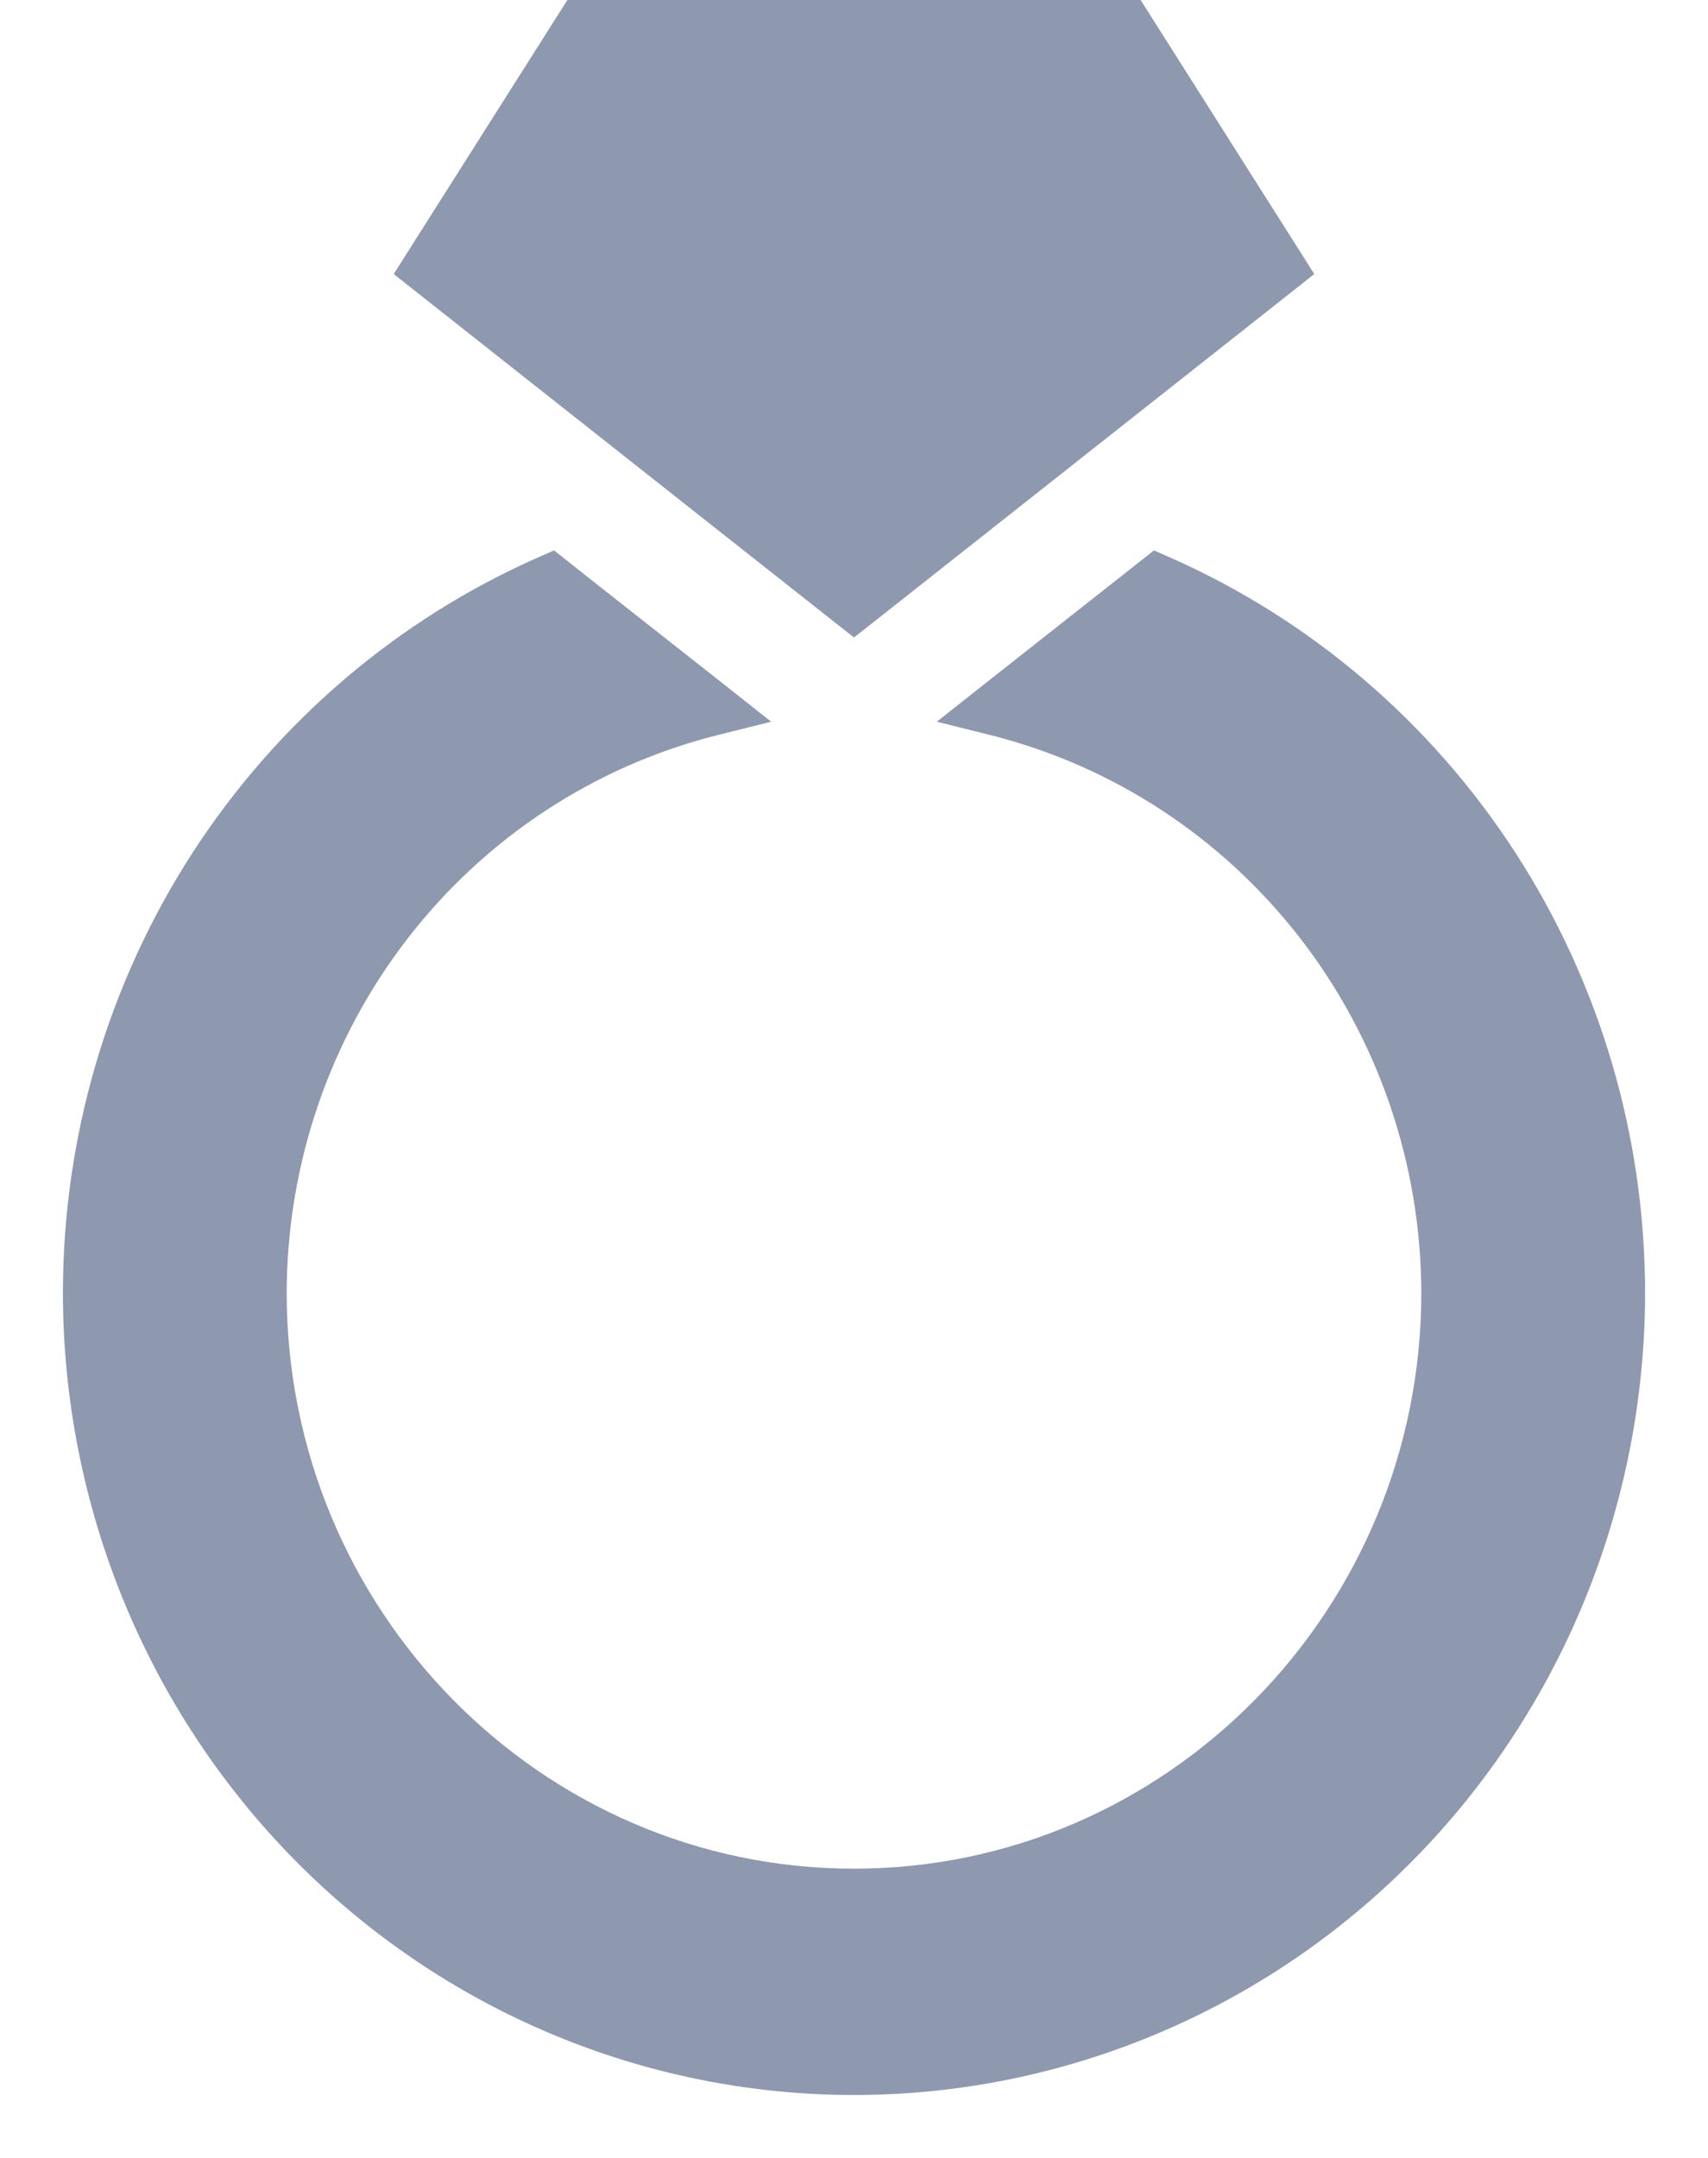 <svg width="19" height="24" viewBox="0 0 19 24" fill="none" xmlns="http://www.w3.org/2000/svg">
<path d="M0.85 14.375V14.375C0.85 16.702 1.761 18.933 3.383 20.579C5.005 22.225 7.205 23.15 9.5 23.15C11.795 23.15 13.995 22.225 15.617 20.579C17.239 18.933 18.15 16.702 18.15 14.375H18L18.15 14.375C18.149 12.665 17.656 10.993 16.731 9.564C15.805 8.135 14.488 7.011 12.941 6.331L12.859 6.295L12.788 6.351L10.994 7.765L10.754 7.955L11.05 8.029C12.448 8.379 13.691 9.193 14.582 10.343C15.472 11.493 15.957 12.913 15.961 14.375C15.961 17.994 13.06 20.933 9.5 20.933C5.939 20.933 3.039 17.994 3.039 14.375C3.043 12.912 3.528 11.493 4.418 10.343C5.308 9.193 6.552 8.379 7.95 8.029L8.246 7.955L8.006 7.765L6.544 6.614L6.544 6.614L6.212 6.351L6.141 6.295L6.059 6.331C4.512 7.011 3.195 8.135 2.269 9.564C1.344 10.993 0.851 12.665 0.85 14.375ZM9.407 6.826L9.5 6.899L9.593 6.826L14.315 3.098L14.421 3.014L14.349 2.9L12.46 -0.08L12.416 -0.15H12.333H6.667H6.584L6.54 -0.08L4.651 2.9L4.579 3.014L4.685 3.098L7.518 5.335L9.407 6.826Z" fill="#8E98AE" stroke="#8E98AE" stroke-width="0.3"/>
</svg>
